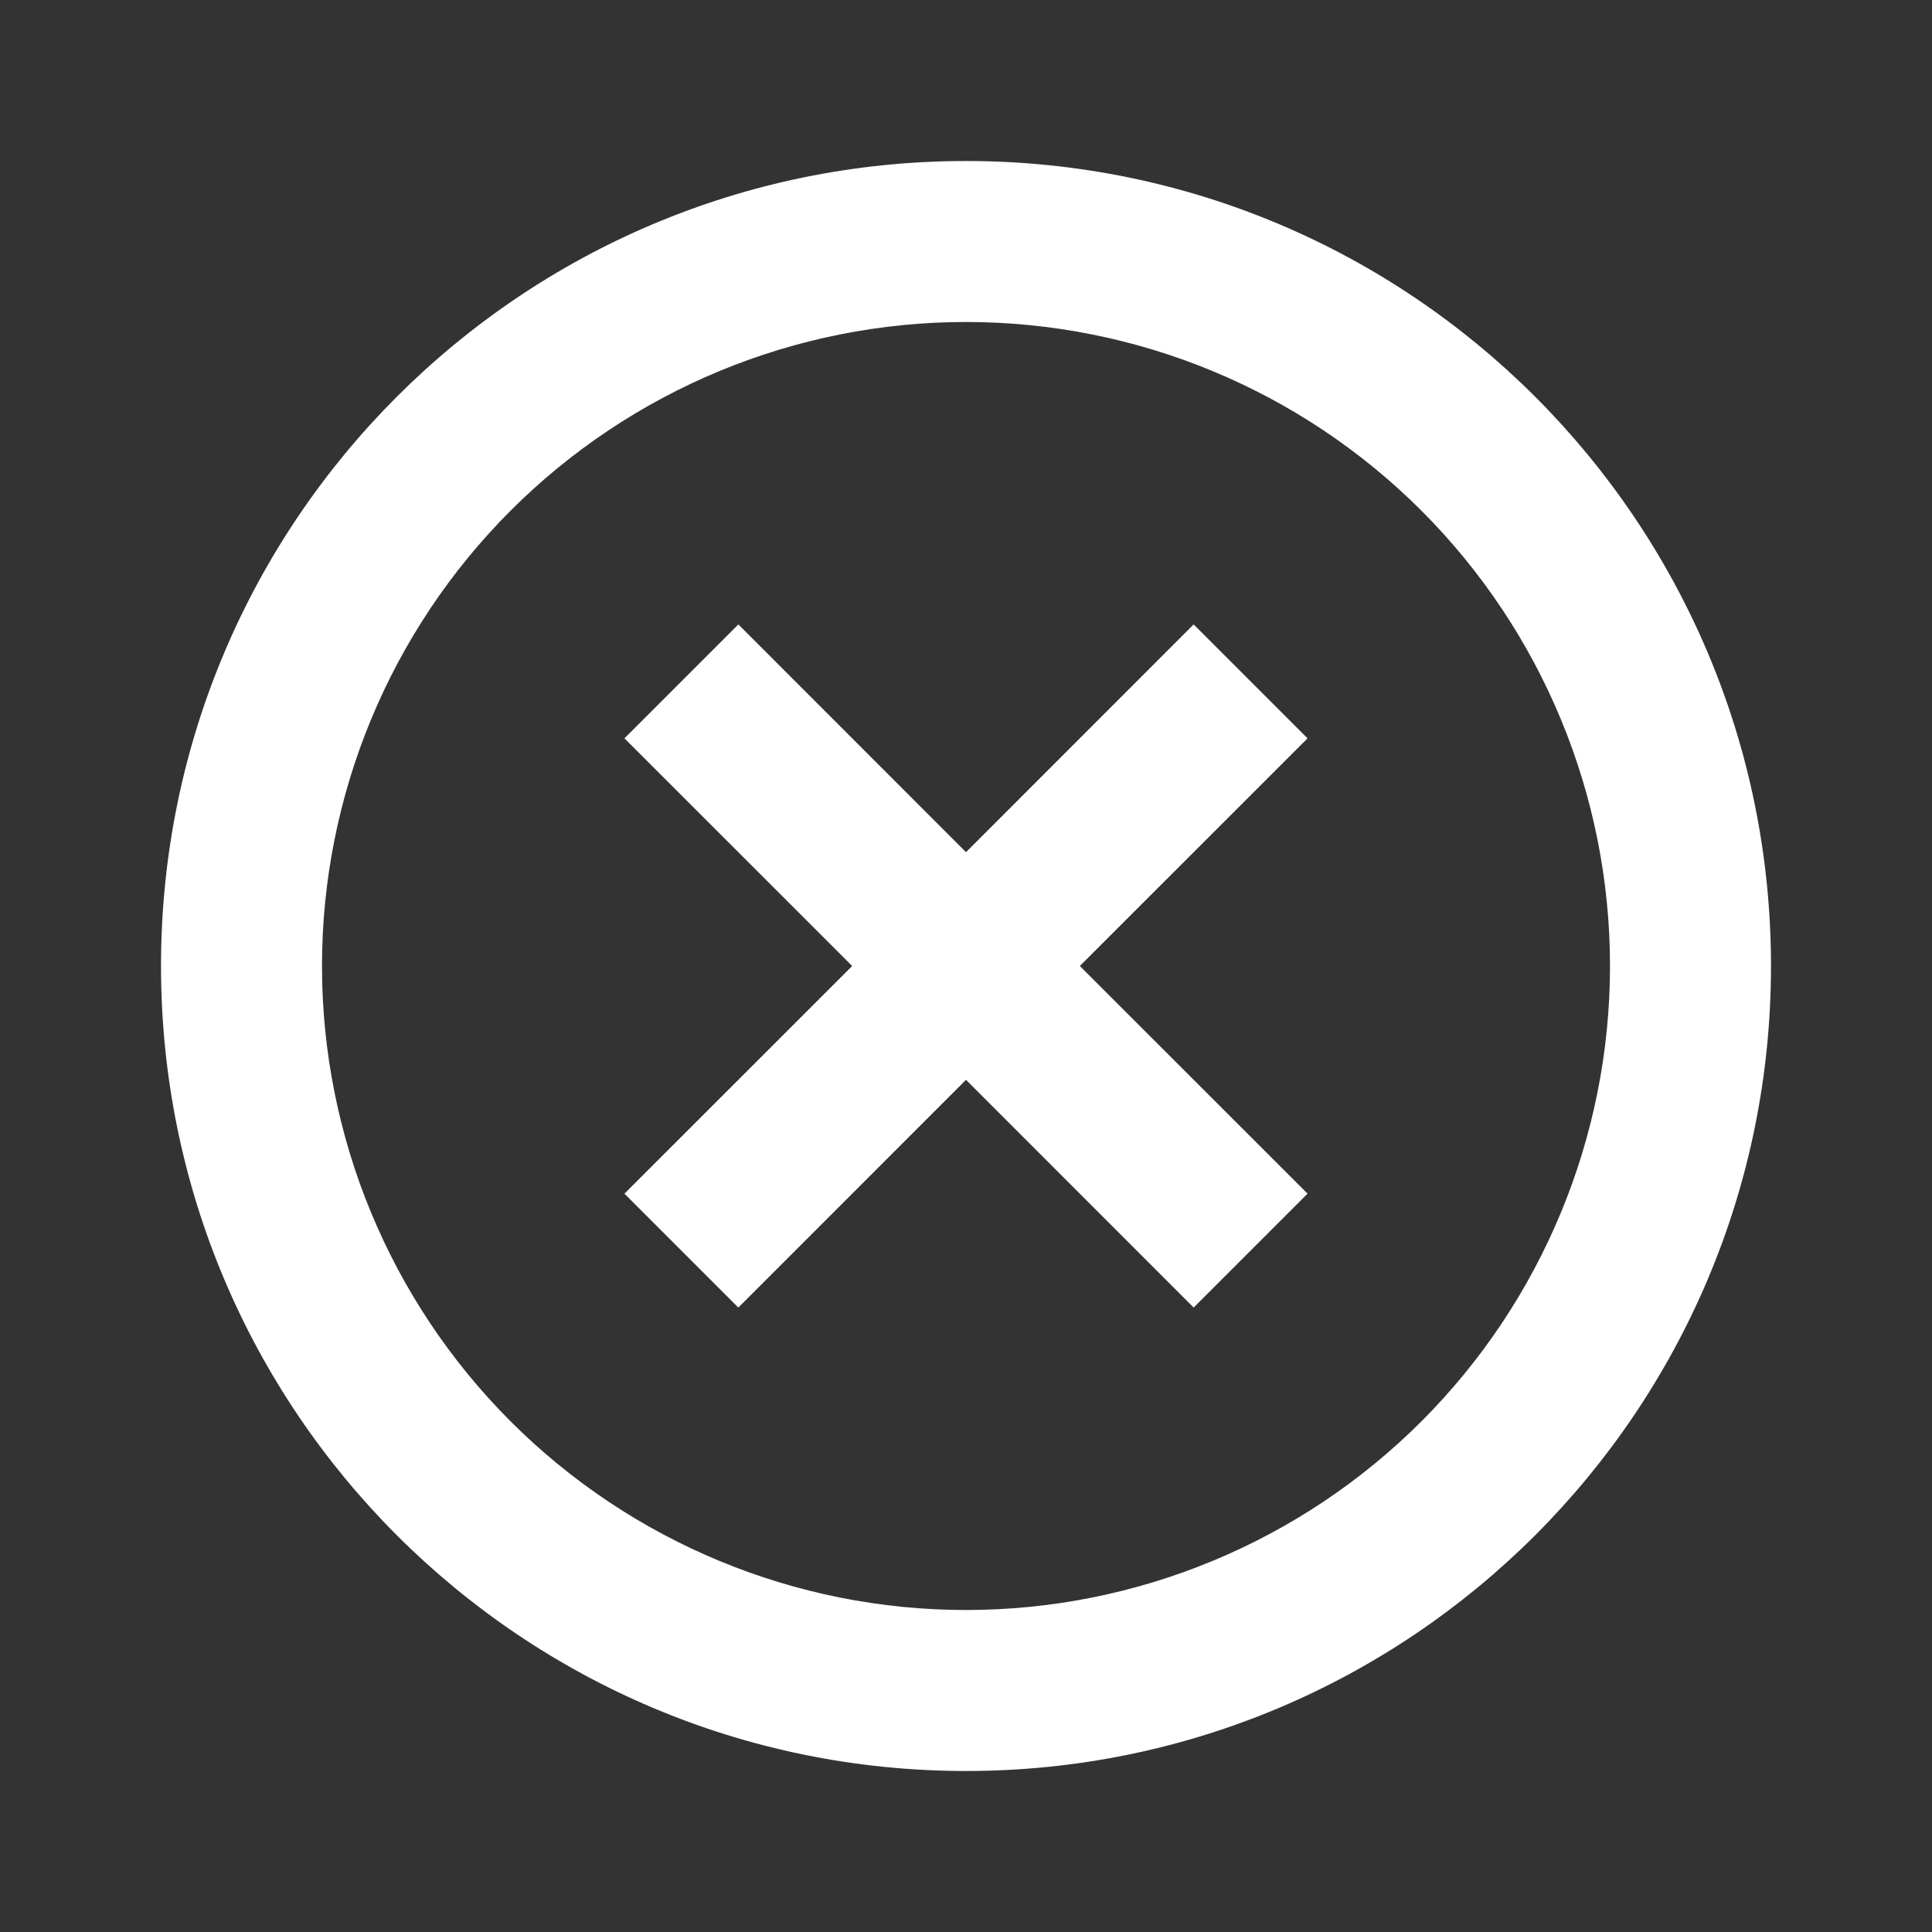 <svg width="89" height="89" viewBox="0 0 89 89" fill="none" xmlns="http://www.w3.org/2000/svg">
<rect x="0" y="0" width="89" height="89" fill="#333333" stroke="none"/>
<path d="M44.5 81.583C24.019 81.583 7.417 64.981 7.417 44.5C7.417 24.019 24.019 7.417 44.5 7.417C64.981 7.417 81.583 24.019 81.583 44.5C81.583 64.981 64.981 81.583 44.5 81.583ZM44.5 74.167C52.368 74.167 59.914 71.041 65.478 65.478C71.041 59.914 74.167 52.368 74.167 44.5C74.167 36.632 71.041 29.086 65.478 23.523C59.914 17.959 52.368 14.833 44.5 14.833C36.632 14.833 29.086 17.959 23.523 23.523C17.959 29.086 14.833 36.632 14.833 44.5C14.833 52.368 17.959 59.914 23.523 65.478C29.086 71.041 36.632 74.167 44.5 74.167ZM44.5 39.256L54.987 28.765L60.234 34.013L49.744 44.5L60.234 54.987L54.987 60.234L44.5 49.744L34.013 60.234L28.766 54.987L39.257 44.5L28.766 34.013L34.013 28.765L44.5 39.256Z" fill="white"/>
</svg>

